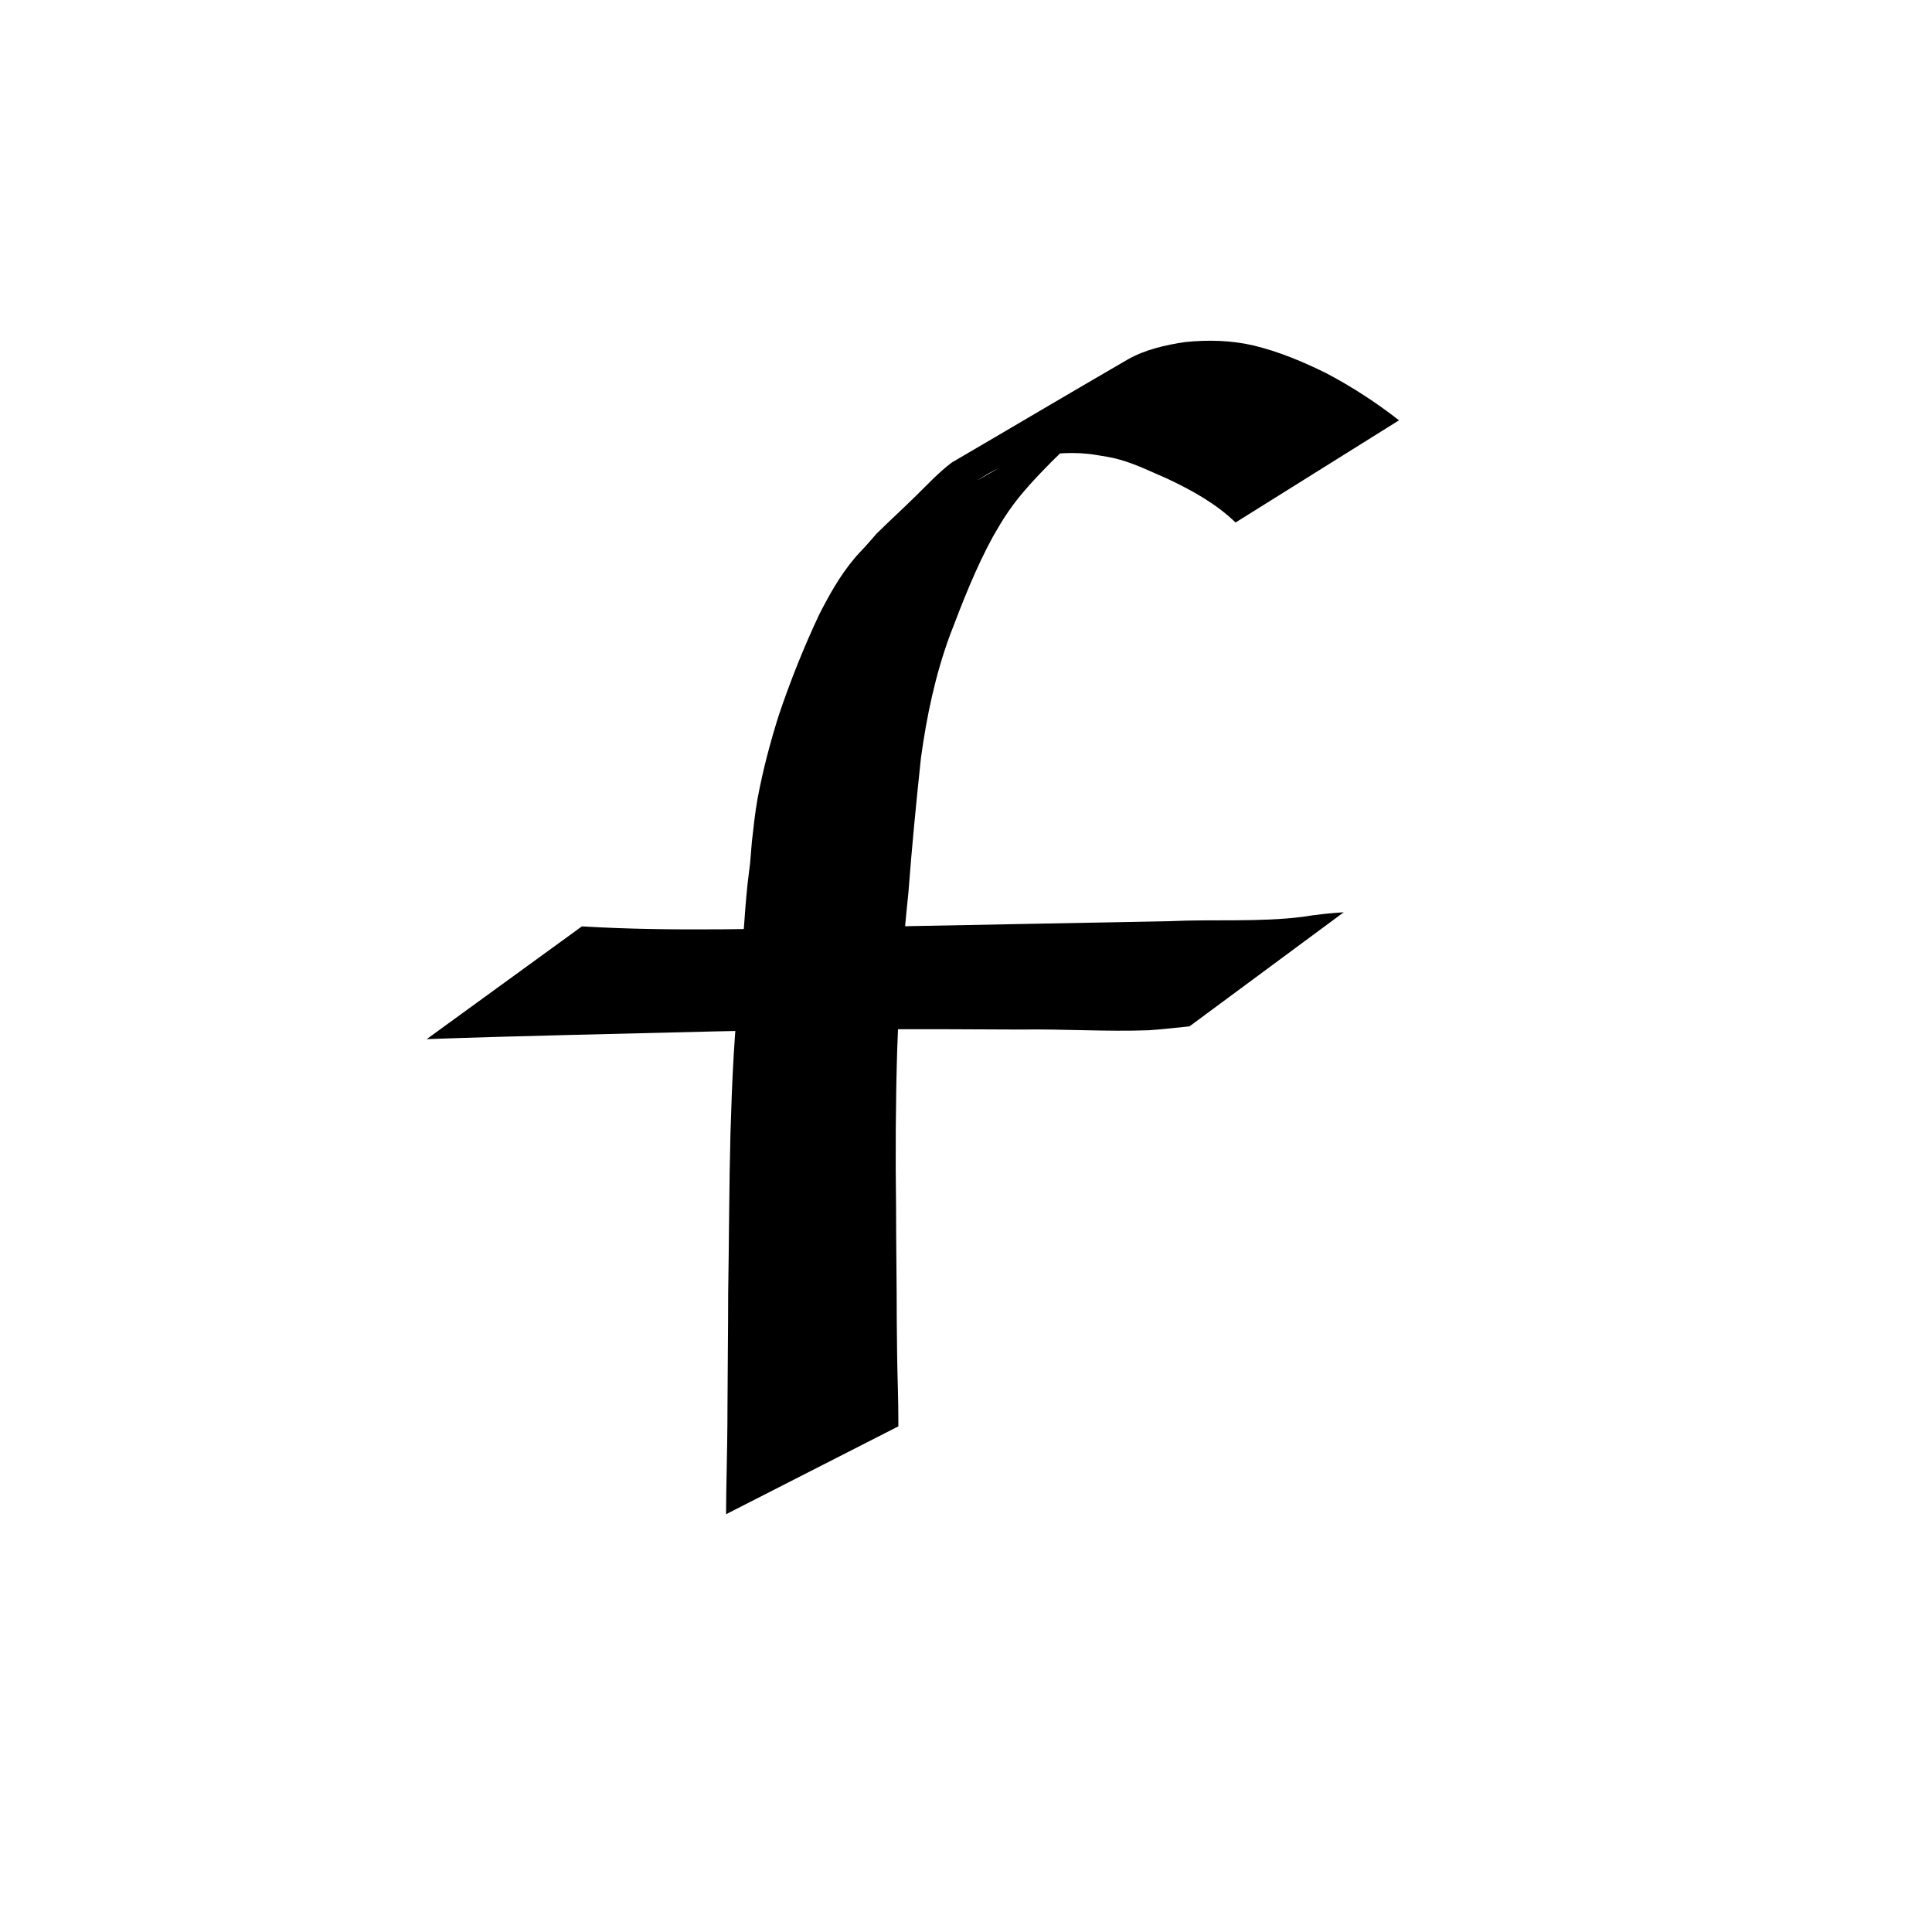 <?xml version="1.0" encoding="UTF-8" standalone="no"?>
<!-- Created with Inkscape (http://www.inkscape.org/) -->

<svg
   xmlns:dc="http://purl.org/dc/elements/1.1/"
   xmlns:cc="http://creativecommons.org/ns#"
   xmlns:rdf="http://www.w3.org/1999/02/22-rdf-syntax-ns#"
   xmlns:svg="http://www.w3.org/2000/svg"
   xmlns="http://www.w3.org/2000/svg"
   xmlns:sodipodi="http://sodipodi.sourceforge.net/DTD/sodipodi-0.dtd"
   xmlns:inkscape="http://www.inkscape.org/namespaces/inkscape"
   width="32"
   height="32"
   viewBox="0 0 8.467 8.467"
   version="1.1"
   id="svg1821"
   sodipodi:docname="favicon.svg"
   inkscape:export-filename="/home/user/code/fiber/doc/concept/resources/favicon3.png"
   inkscape:export-xdpi="300"
   inkscape:export-ydpi="300"
   inkscape:version="0.92.4 (f8dce91, 2019-08-02)">
  <defs
     id="defs1815" />
  <sodipodi:namedview
     id="base"
     pagecolor="#ffffff"
     bordercolor="#666666"
     borderopacity="1.0"
     inkscape:pageopacity="0.0"
     inkscape:pageshadow="2"
     inkscape:zoom="15.839192"
     inkscape:cx="32.973185"
     inkscape:cy="19.625944"
     inkscape:document-units="mm"
     inkscape:current-layer="layer1"
     showgrid="false"
     units="px"
     inkscape:window-width="3742"
     inkscape:window-height="2049"
     inkscape:window-x="0"
     inkscape:window-y="55"
     inkscape:window-maximized="1" />
  <g
     inkscape:label="Layer 1"
     inkscape:groupmode="layer"
     id="layer1"
     transform="translate(0,-288.533)">
    <path
       style="fill:#000000;fill-opacity:1;stroke:#000000;stroke-width:0.1;stroke-miterlimit:4;stroke-dasharray:none;stroke-opacity:0"
       id="path2418"
       d="m 5.415,290.823 c -0.087,-0.084 -0.193,-0.142 -0.301,-0.193 -0.068,-0.029 -0.136,-0.063 -0.208,-0.083 -0.038,-0.011 -0.062,-0.013 -0.101,-0.02 -0.095,-0.016 -0.189,-0.008 -0.283,0.009 -0.064,0.014 -0.127,0.037 -0.184,0.069 -0.017,0.009 -0.065,0.039 -0.049,0.03 0.22,-0.125 0.438,-0.251 0.658,-0.377 -0.124,0.085 -0.231,0.194 -0.338,0.298 -0.068,0.069 -0.135,0.139 -0.19,0.219 -0.026,0.038 -0.044,0.069 -0.067,0.109 -0.076,0.139 -0.133,0.286 -0.189,0.433 -0.064,0.174 -0.102,0.355 -0.127,0.538 -0.021,0.197 -0.04,0.393 -0.055,0.591 -0.024,0.228 -0.041,0.457 -0.049,0.686 -0.007,0.231 -0.008,0.463 -0.005,0.695 6.85e-5,0.164 0.003,0.329 0.003,0.493 7.937e-4,0.1 0.002,0.2 0.005,0.3 0.001,0.043 0.002,0.087 0.002,0.131 8.71e-5,0.022 5.38e-5,0.011 1.009e-4,0.033 0,0 -0.755,0.385 -0.755,0.385 v 0 c 4.82e-5,-0.022 1.43e-5,-0.011 1.027e-4,-0.034 2.91e-4,-0.044 9.525e-4,-0.088 0.002,-0.133 0.002,-0.102 0.004,-0.203 0.004,-0.305 4.498e-4,-0.165 0.003,-0.331 0.003,-0.496 0.004,-0.233 0.004,-0.467 0.01,-0.7 0.007,-0.229 0.016,-0.459 0.045,-0.687 0.009,-0.136 0.016,-0.272 0.03,-0.408 0.003,-0.03 0.008,-0.06 0.011,-0.089 0.003,-0.032 0.005,-0.064 0.008,-0.096 0.008,-0.068 0.013,-0.122 0.025,-0.189 0.023,-0.123 0.055,-0.245 0.093,-0.365 0.051,-0.151 0.11,-0.299 0.178,-0.443 0.043,-0.084 0.09,-0.168 0.151,-0.241 0.015,-0.019 0.033,-0.036 0.049,-0.054 0.017,-0.019 0.034,-0.038 0.05,-0.057 0.057,-0.056 0.116,-0.11 0.173,-0.166 0.051,-0.05 0.1,-0.103 0.157,-0.146 0.257,-0.15 0.513,-0.302 0.77,-0.451 0.077,-0.044 0.166,-0.064 0.253,-0.077 0.1,-0.01 0.2,-0.008 0.299,0.015 0.112,0.027 0.217,0.071 0.32,0.122 0.112,0.059 0.218,0.128 0.318,0.206 0,0 -0.715,0.447 -0.715,0.447 z"
       inkscape:connector-curvature="0" />
    <path
       style="fill:#000000;fill-opacity:1;stroke:#000000;stroke-width:0.1;stroke-miterlimit:4;stroke-dasharray:none;stroke-opacity:0"
       id="path2420"
       d="m 2.552,292.593 c 0.405,0.024 0.81,0.009 1.215,0.003 0.453,-0.008 0.907,-0.018 1.36,-0.026 0.194,-0.009 0.389,0.005 0.582,-0.019 0.06,-0.01 0.12,-0.016 0.18,-0.02 0,0 -0.676,0.5 -0.676,0.5 v 0 c -0.059,0.006 -0.118,0.013 -0.177,0.017 -0.188,0.007 -0.375,-0.006 -0.563,-0.003 -0.445,-0.003 -0.889,-0.002 -1.334,0.008 -0.423,0.011 -0.846,0.019 -1.269,0.034 0,0 0.68,-0.494 0.68,-0.494 z"
       inkscape:connector-curvature="0" />
  </g>
</svg>
